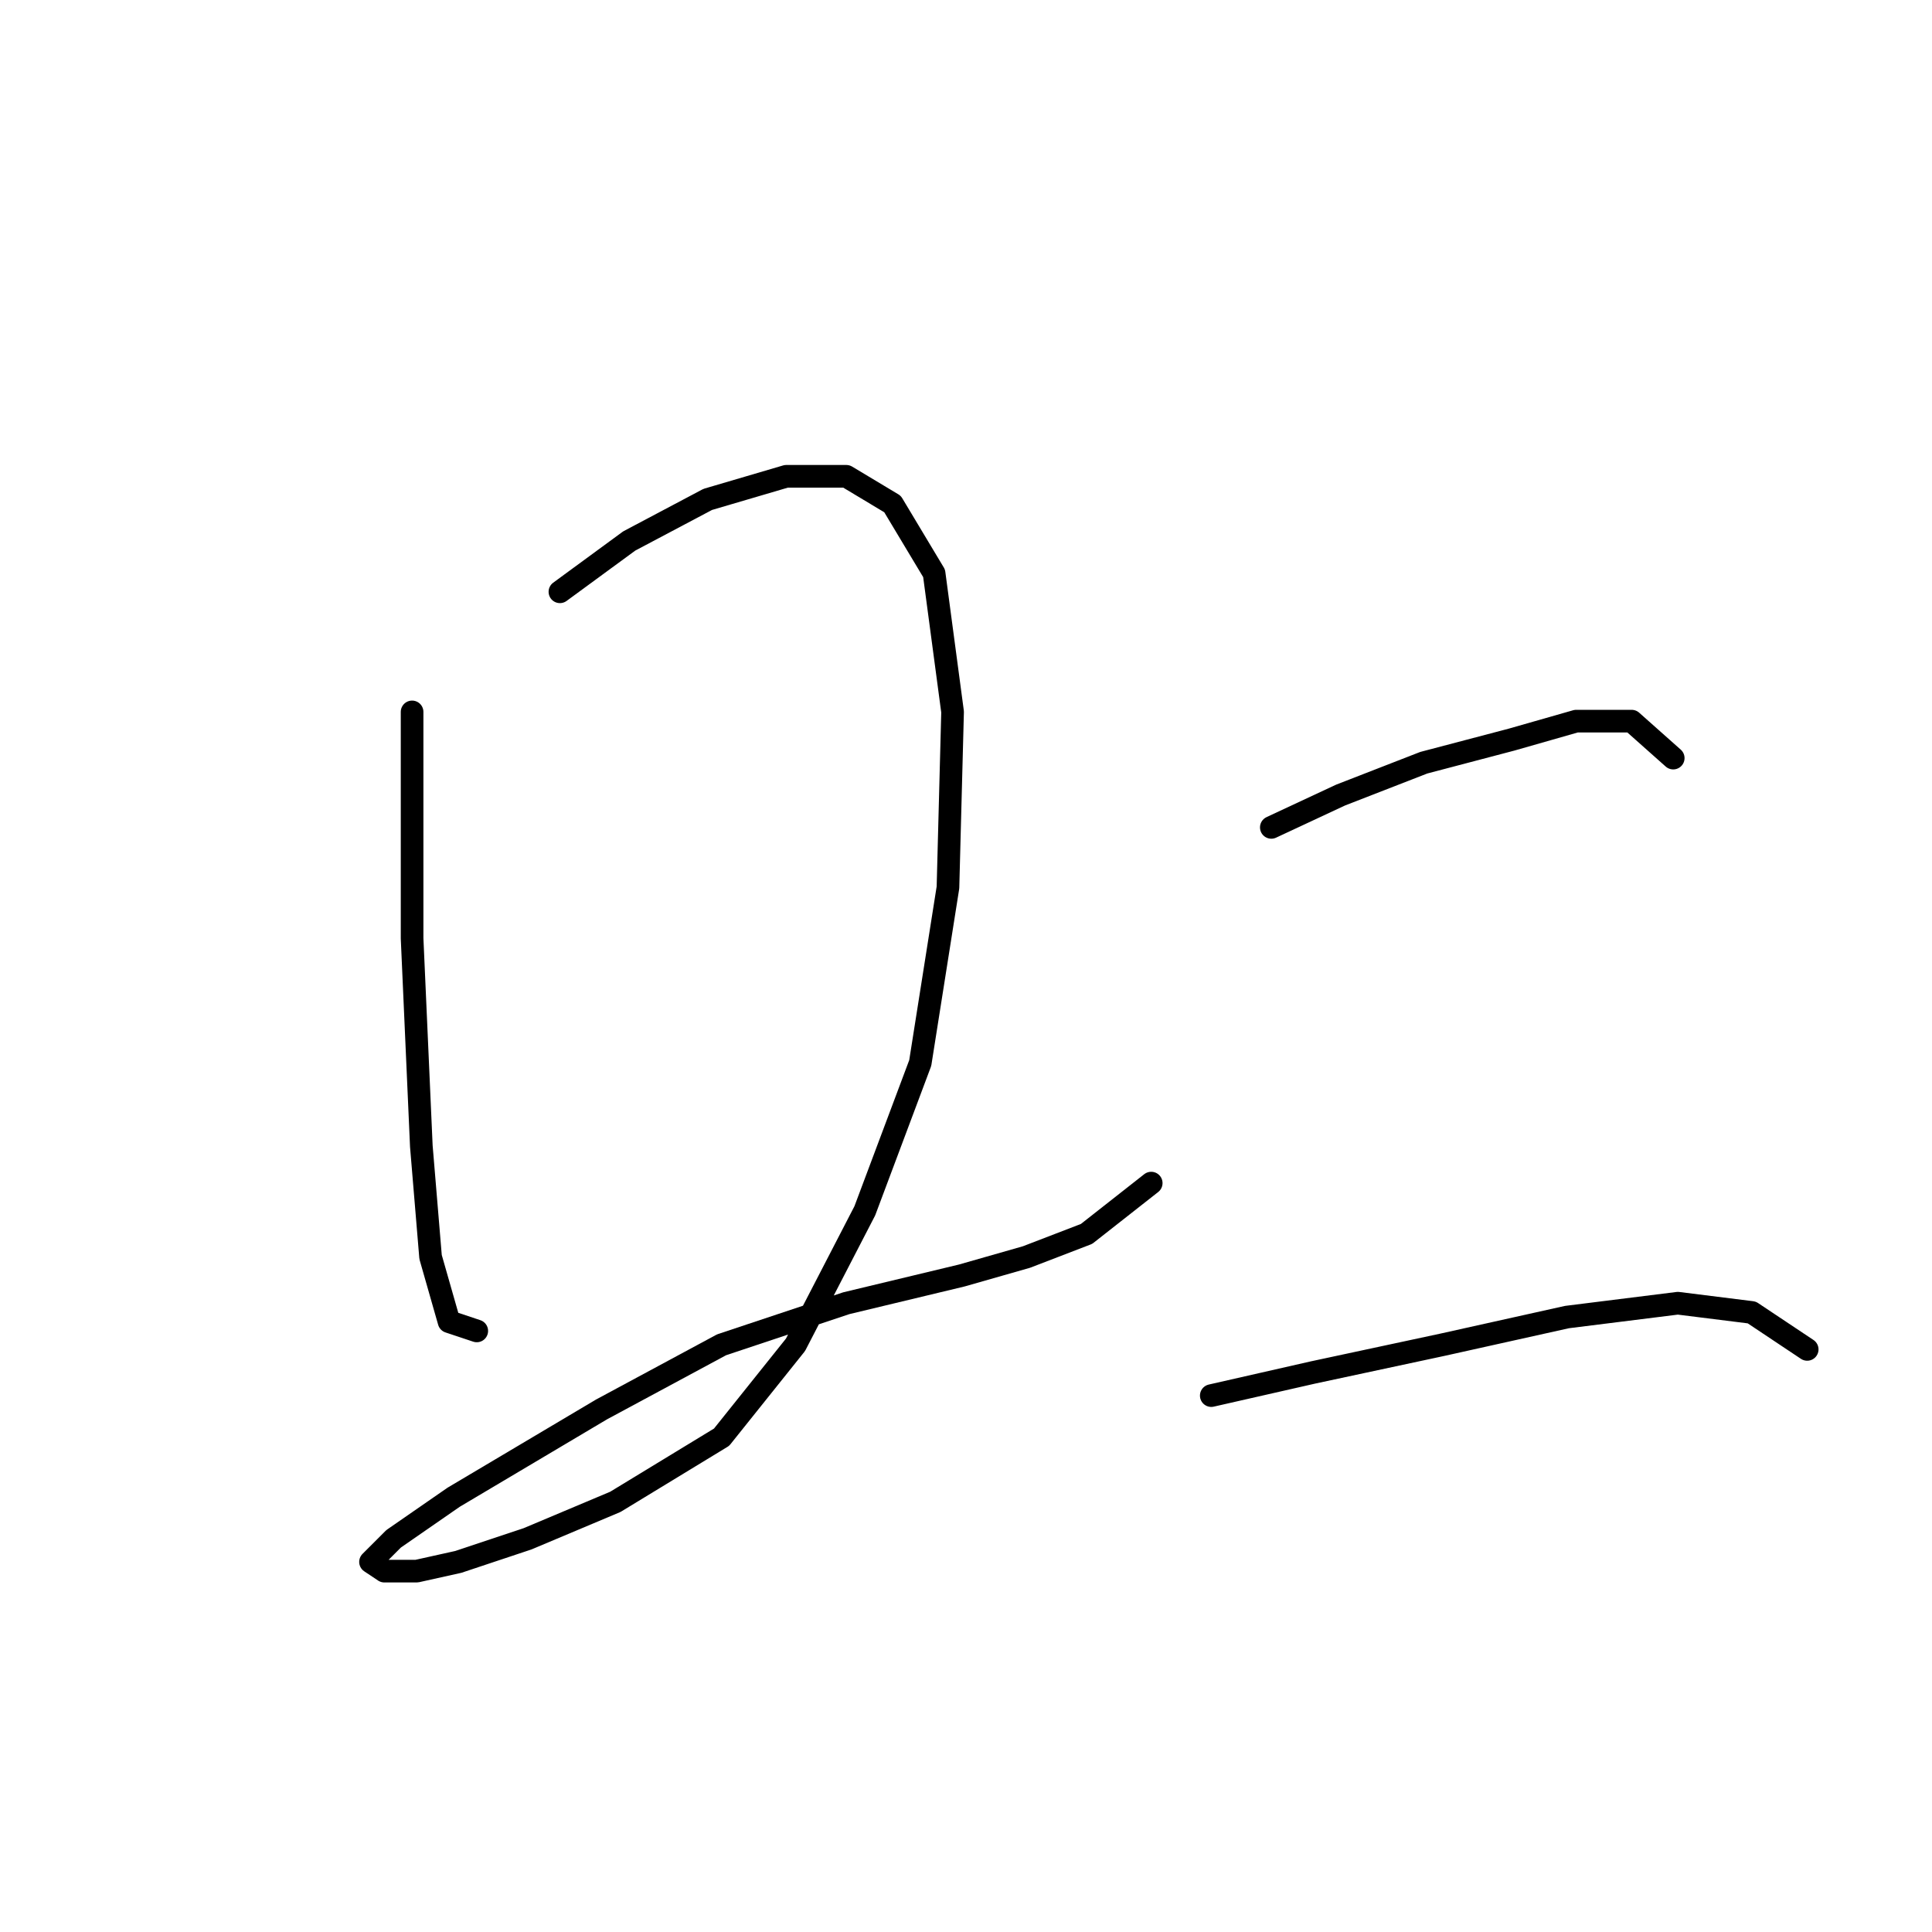 <?xml version="1.0" standalone="no"?>
    <svg width="256" height="256" xmlns="http://www.w3.org/2000/svg" version="1.1">
    <polyline stroke="black" stroke-width="3" stroke-linecap="round" fill="transparent" stroke-linejoin="round" points="54.604 94.331 54.604 124.325 55.829 151.87 57.053 166.561 59.501 175.13 63.174 176.354 63.174 176.354 " />
        <polyline stroke="black" stroke-width="3" stroke-linecap="round" fill="transparent" stroke-linejoin="round" points="74.192 78.416 83.374 71.683 93.78 66.174 104.186 63.113 112.143 63.113 118.264 66.786 123.773 75.968 126.222 94.331 125.61 117.591 121.937 140.852 114.591 160.439 105.41 178.191 95.616 190.433 81.537 199.003 69.907 203.899 60.726 206.96 55.216 208.184 50.932 208.184 49.095 206.96 52.156 203.899 60.113 198.39 79.701 186.76 95.616 178.191 112.143 172.682 127.446 169.009 136.015 166.561 143.973 163.5 152.542 156.767 152.542 156.767 " />
        <polyline stroke="black" stroke-width="3" stroke-linecap="round" fill="transparent" stroke-linejoin="round" points="168.457 109.634 177.639 105.349 188.657 101.064 200.287 98.004 208.857 95.555 216.202 95.555 221.711 100.452 221.711 100.452 " />
        <polyline stroke="black" stroke-width="3" stroke-linecap="round" fill="transparent" stroke-linejoin="round" points="160.5 184.924 173.966 181.863 191.106 178.191 207.633 174.518 222.323 172.682 232.117 173.906 239.463 178.803 239.463 178.803 " />
        </svg>
